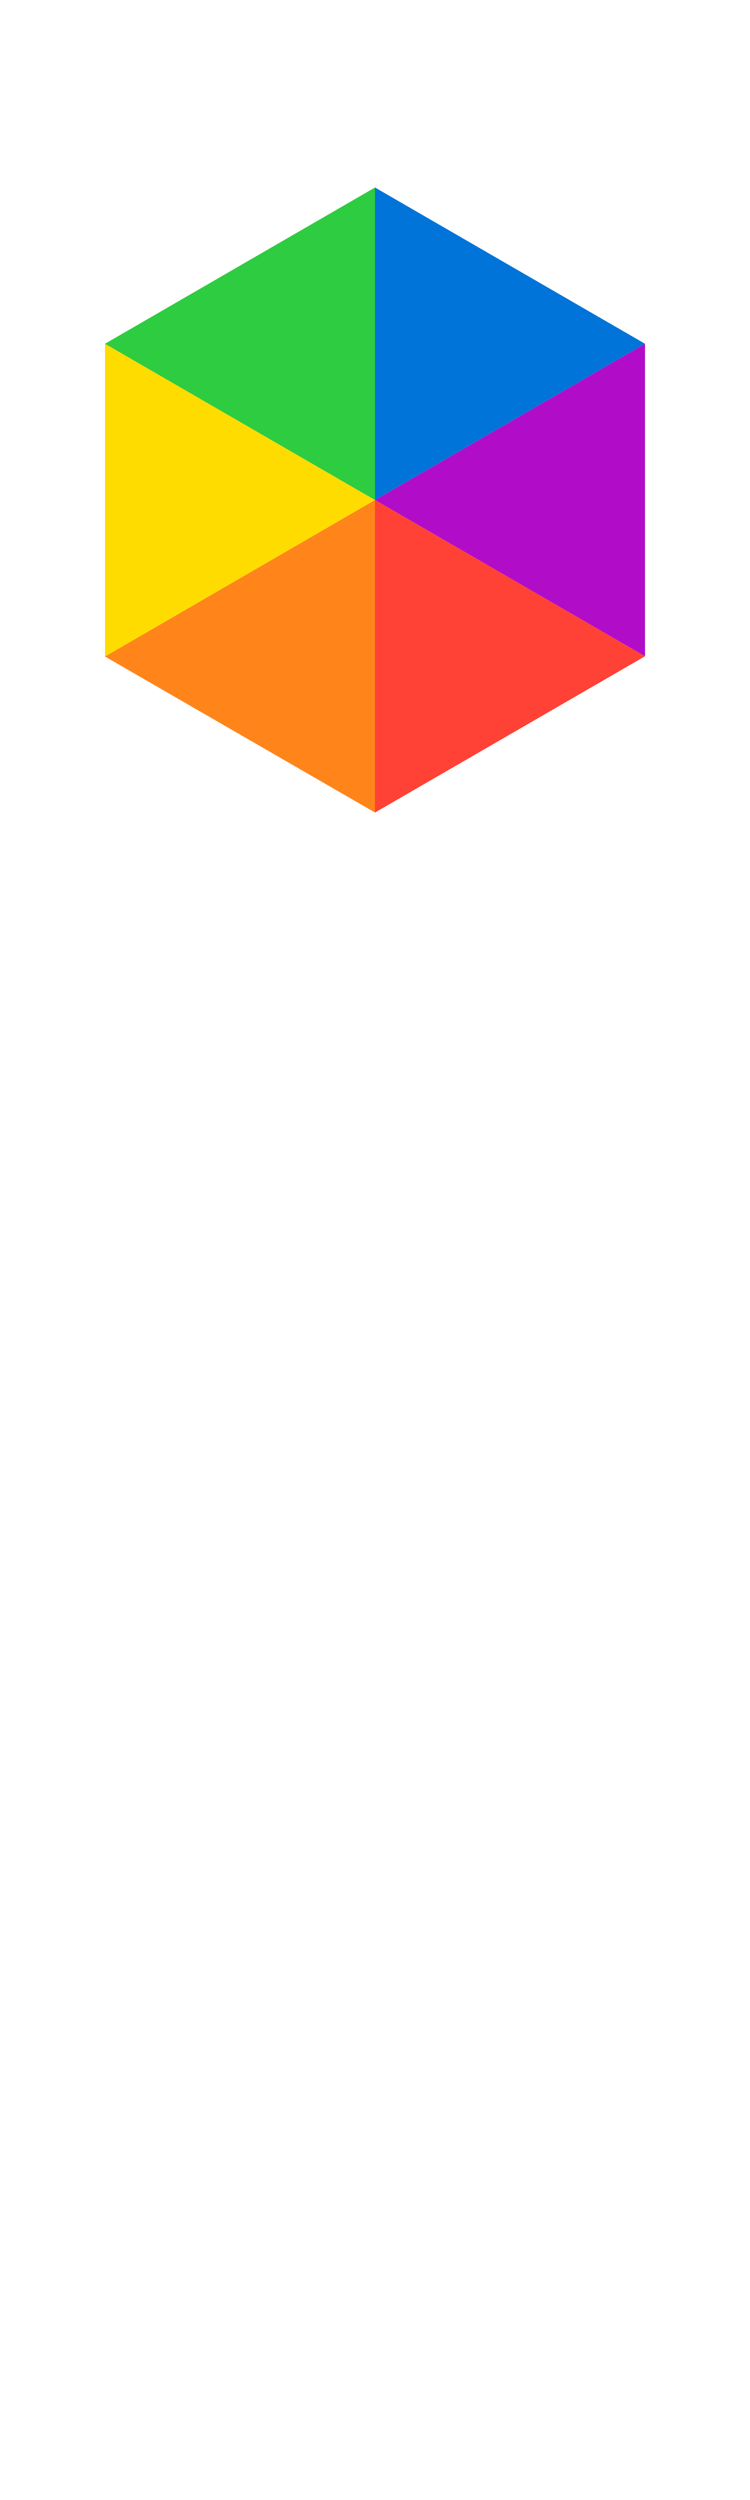 <?xml version="1.0" encoding="utf-8"?>
<!DOCTYPE svg PUBLIC "-//W3C//DTD SVG 1.0//EN" "http://www.w3.org/TR/2001/REC-SVG-20010904/DTD/svg10.dtd">
<svg xmlns="http://www.w3.org/2000/svg" width="300" height="1000">
	<polygon fill="#0074D9" id="blue" 
            points="
            150,75 
            150,200 
            258,137.5" />
  <polygon fill="#B10DC9" id="violet"
            points="
            150,200
            258,137.5 
            258,262.5" />
  <polygon fill="#FF4136" id="red"
            points="
            150,200
            258,262.5
            150,325" /> 
  <polygon fill="#FFDC00" id="yellow"
            points="
            42,262.6
            150,200
            42,137.5" />
  <polygon fill="#2ECC40" id="green"
            points="
            42,137.5
            150,200
            150,75" />
  <polygon fill="#FF851B" id="orange"
            points="
            42,262.6
            150,200
            150,325" />
</svg>
